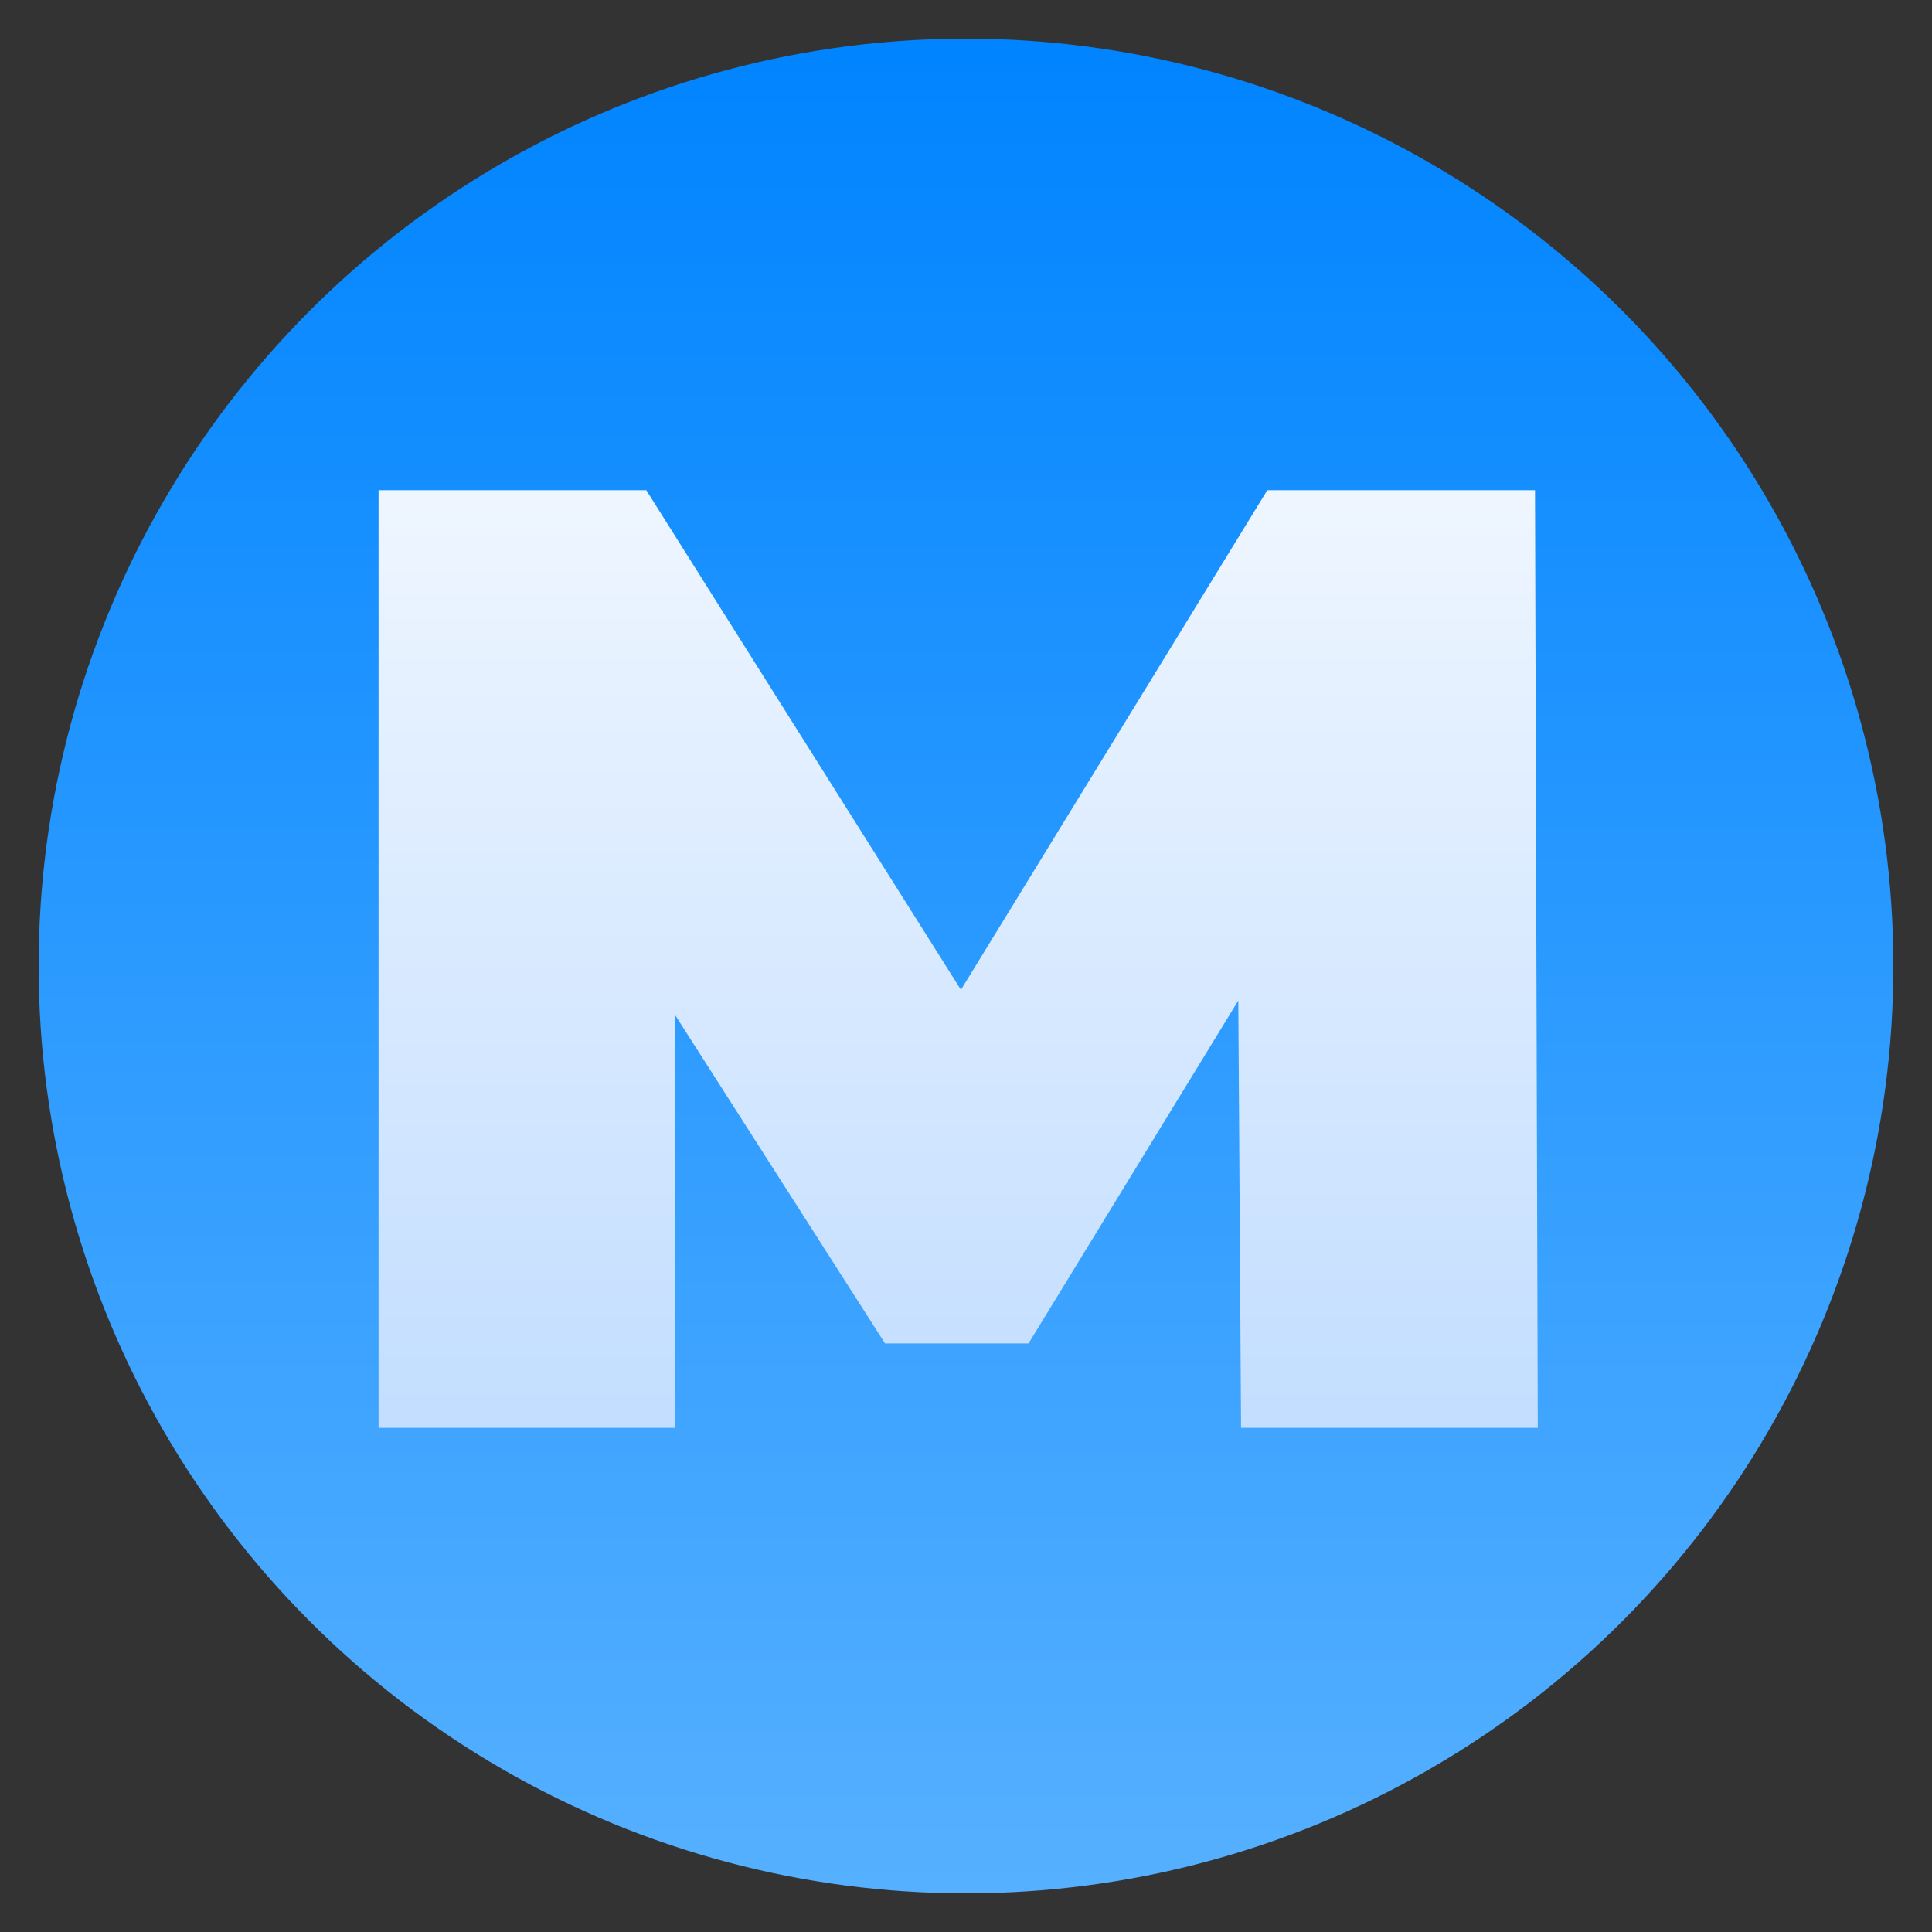 <?xml version="1.0" encoding="utf-8"?>
<svg viewBox="0 0 500 500" xmlns="http://www.w3.org/2000/svg">
  <rect x="0" y="0" width="500" height="500" fill="#333333" stroke="none"/>
  <defs>
    <linearGradient gradientUnits="userSpaceOnUse" x1="250" y1="10" x2="250" y2="490" id="gradient-0">
      <stop offset="0" style="stop-color: rgba(0, 132, 255, 1)"/>
      <stop offset="1" style="stop-color: rgb(86, 176, 255);"/>
    </linearGradient>
    <linearGradient gradientUnits="userSpaceOnUse" x1="314.93" y1="110.27" x2="314.93" y2="293.124" id="gradient-1">
      <stop offset="0" style="stop-color: rgb(255, 255, 255);"/>
      <stop offset="1" style="stop-color: rgb(179, 213, 255);"/>
    </linearGradient>
  </defs>
  <ellipse style="stroke: rgb(0, 0, 0); stroke-width: 0px; fill: url(#gradient-0);" cx="250" cy="250" rx="240" ry="240"/>
  <path d="M 345.68 255.392 L 345.38 207.542 L 322.58 245.942 L 306.98 245.942 L 284.18 209.192 L 284.18 255.392 L 251.93 255.392 L 251.93 150.392 L 281.03 150.392 L 315.23 206.342 L 348.53 150.392 L 377.63 150.392 L 377.93 255.392 Z" transform="matrix(2.381, 0, 0, 2.311, -501.875, -220.693)" style="fill: url(#gradient-1); white-space: pre;"/>
</svg>